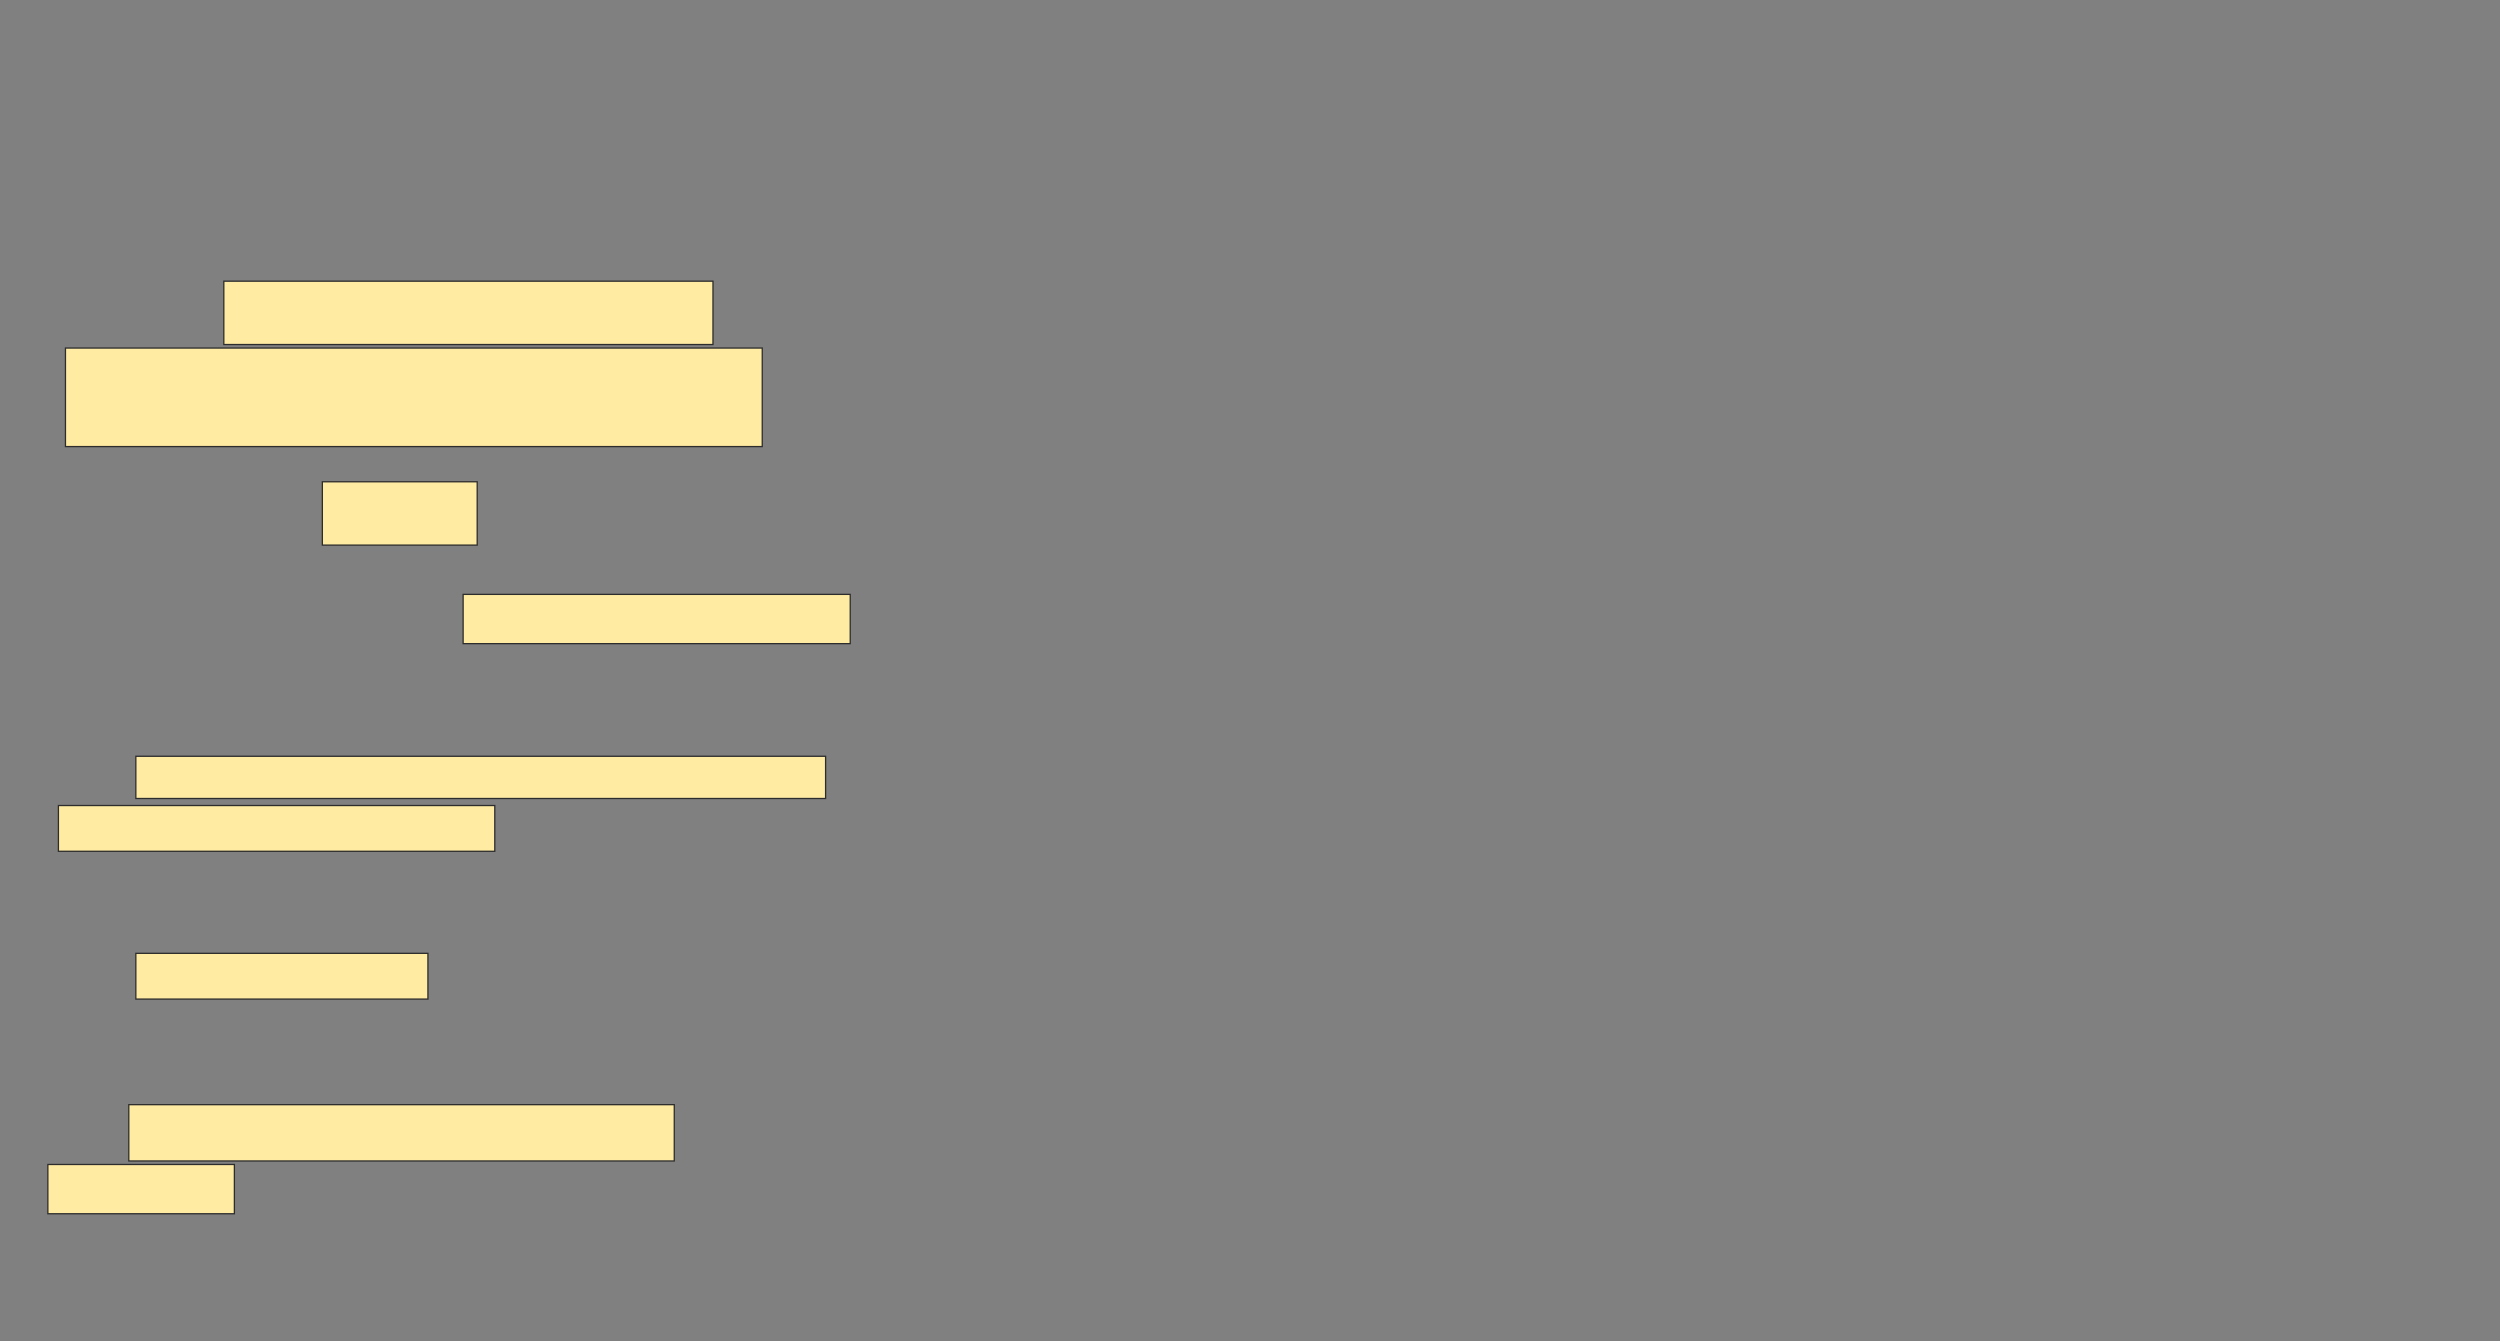 <svg xmlns="http://www.w3.org/2000/svg" width="1920" height="1030">
 <rect width="100%" height="100%" fill="#808080" stroke="none"/>
 <!-- Created with Image Occlusion Enhanced -->
 <g>
  <title>Labels</title>
 </g>
 <g>
  <title>Masks</title>
  <rect id="78d5cab0dcdc458d96addc863ad58dd9-ao-1" height="48.649" width="118.919" y="370" x="247.567" stroke="#2D2D2D" fill="#FFEBA2"/>
  <rect id="78d5cab0dcdc458d96addc863ad58dd9-ao-2" height="37.838" width="297.297" y="456.486" x="355.676" stroke="#2D2D2D" fill="#FFEBA2"/>
  <rect id="78d5cab0dcdc458d96addc863ad58dd9-ao-3" height="35.135" width="224.324" y="732.162" x="104.324" stroke="#2D2D2D" fill="#FFEBA2"/>
  <g id="78d5cab0dcdc458d96addc863ad58dd9-ao-4">
   <rect height="48.649" width="375.676" y="215.946" x="171.892" stroke="#2D2D2D" fill="#FFEBA2"/>
   <rect height="75.676" width="535.135" y="267.297" x="50.27" stroke="#2D2D2D" fill="#FFEBA2"/>
  </g>
  <g id="78d5cab0dcdc458d96addc863ad58dd9-ao-5">
   <rect height="32.432" width="529.73" y="580.811" x="104.324" stroke="#2D2D2D" fill="#FFEBA2"/>
   <rect height="35.135" width="335.135" y="618.649" x="44.865" stroke="#2D2D2D" fill="#FFEBA2"/>
  </g>
  <g id="78d5cab0dcdc458d96addc863ad58dd9-ao-6">
   <rect height="43.243" width="418.919" y="848.378" x="98.919" stroke="#2D2D2D" fill="#FFEBA2"/>
   <rect height="37.838" width="143.243" y="894.324" x="36.757" stroke="#2D2D2D" fill="#FFEBA2"/>
  </g>
 </g>
</svg>